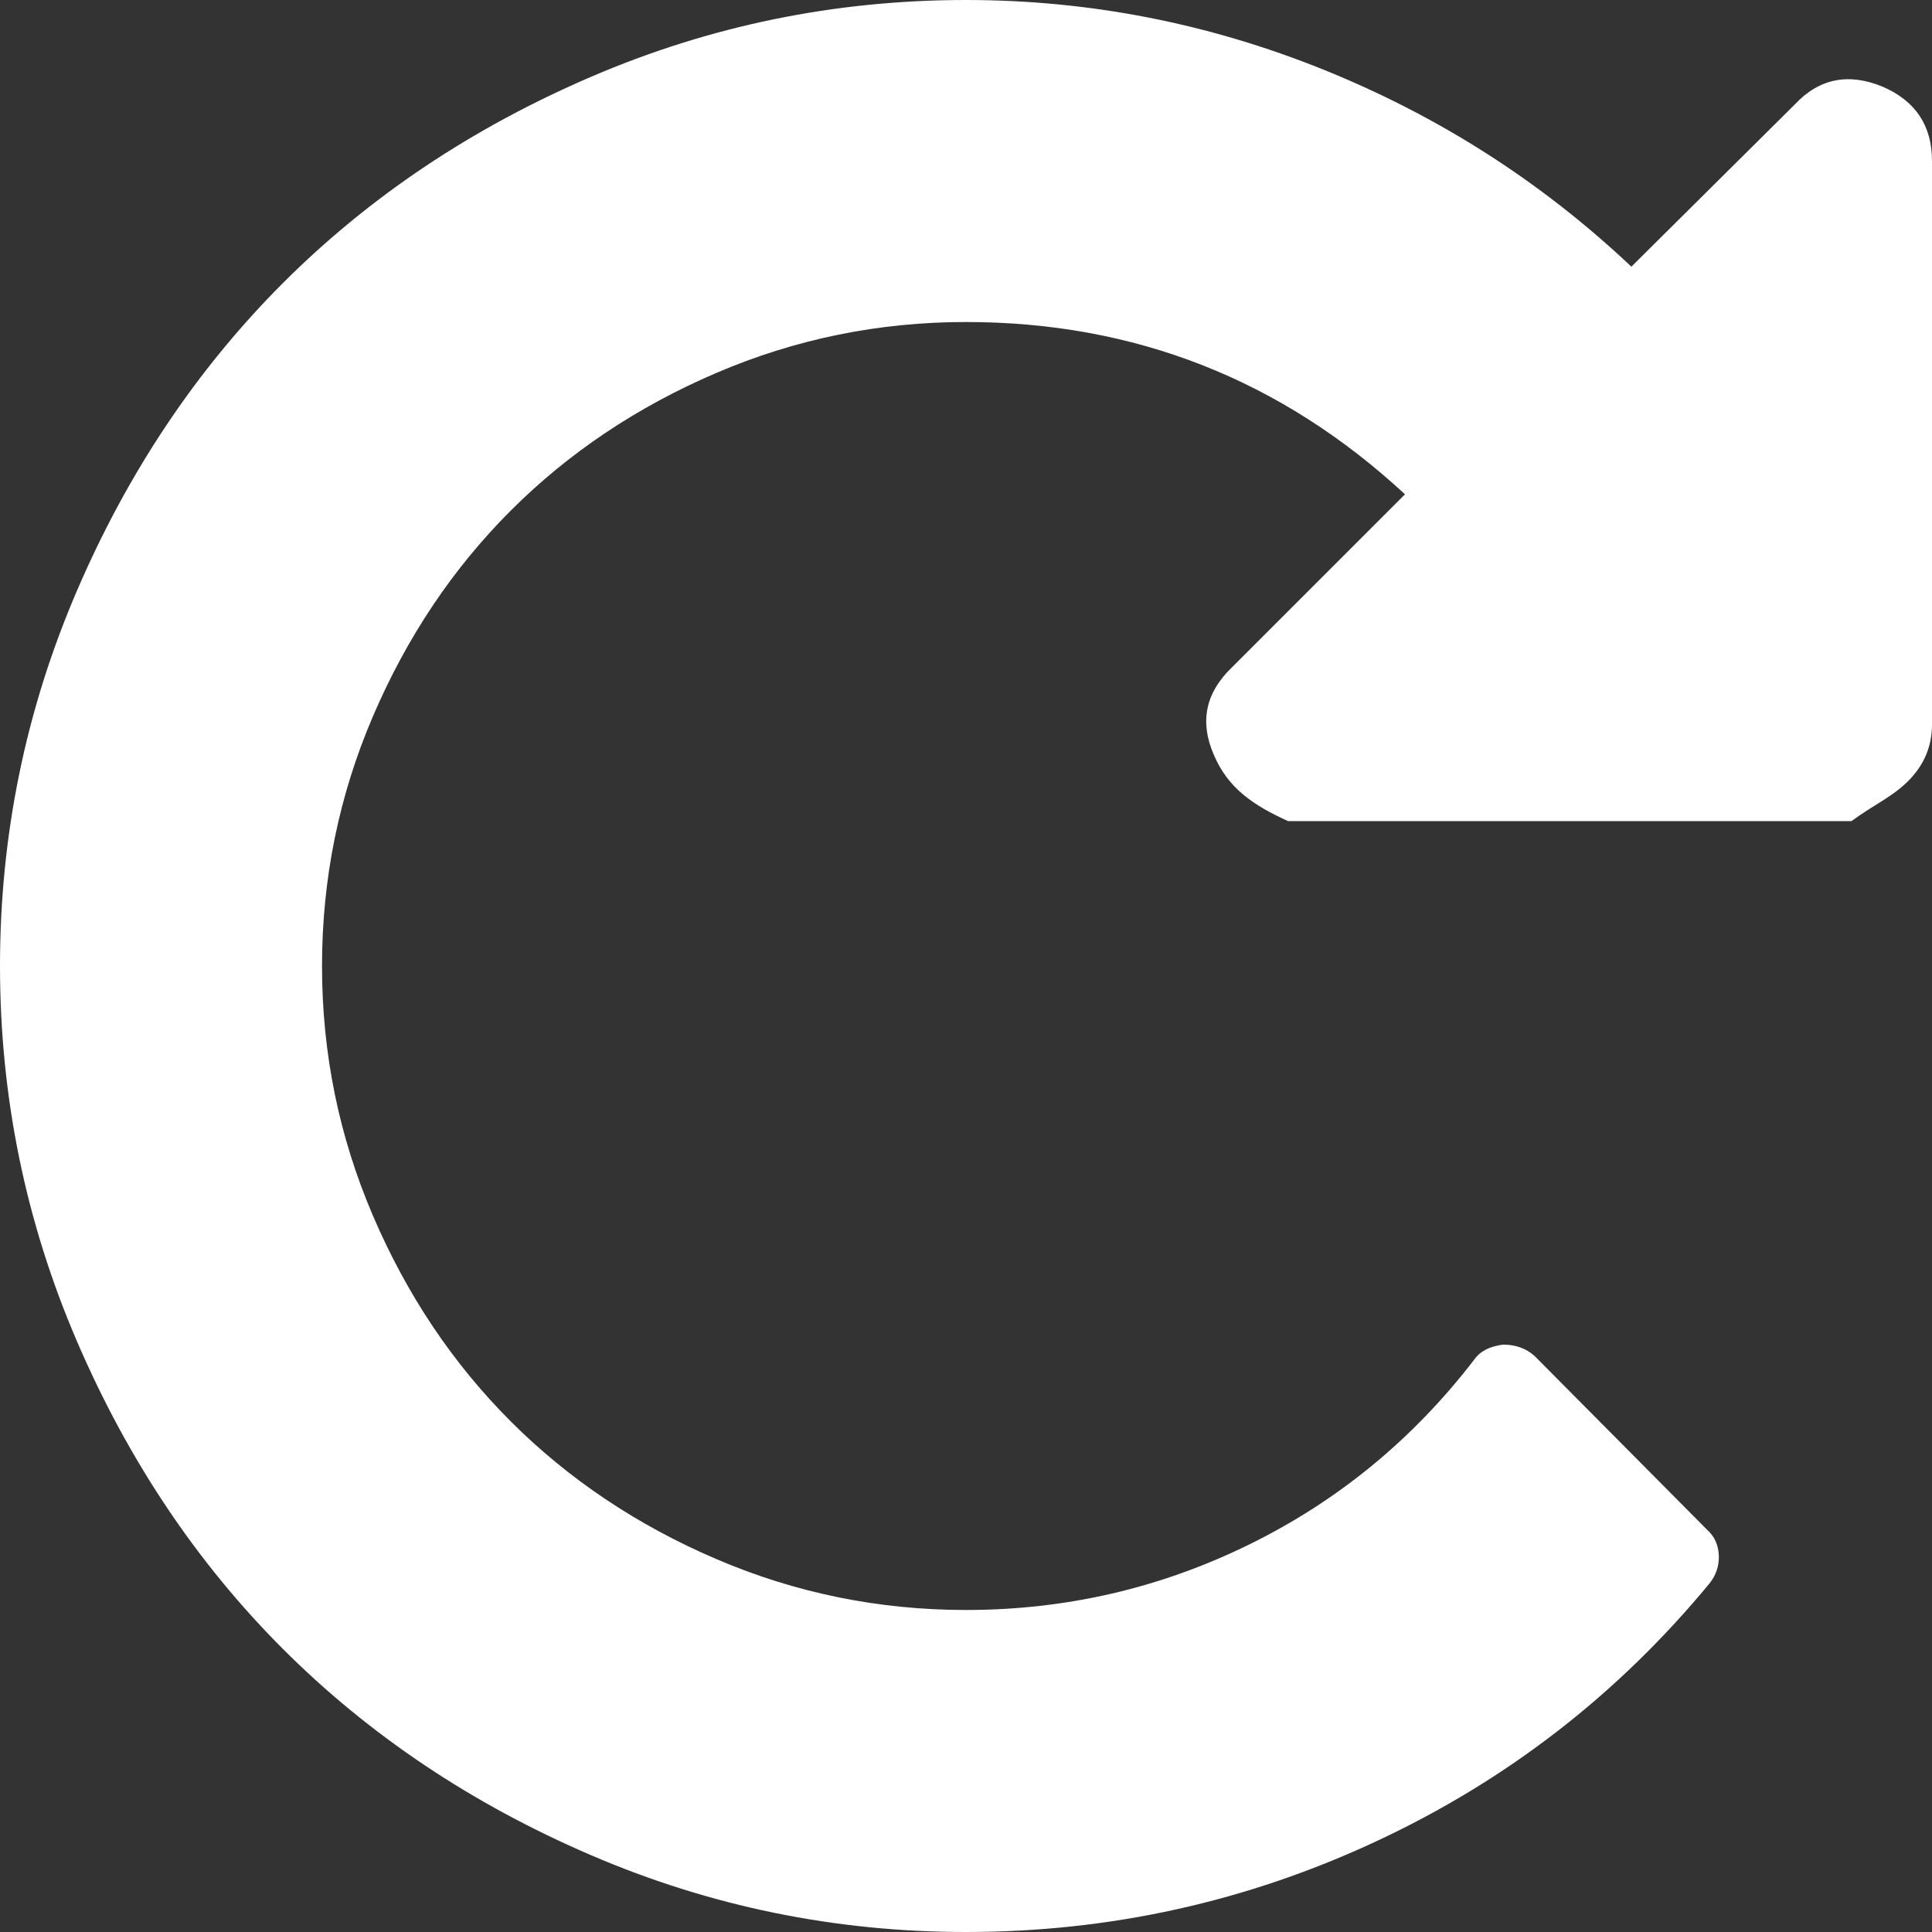 ﻿<?xml version="1.0" encoding="utf-8"?>
<svg version="1.1" xmlns:xlink="http://www.w3.org/1999/xlink" width="40px" height="40px" xmlns="http://www.w3.org/2000/svg">
  <rect width="100%" height="100%" fill="#333333" stroke="none"/>
  <g transform="matrix(1 0 0 1 -12 -10 )">
    <path d="M 38.984 1.797  C 39.661 2.092  40 2.604  40 3.333  L 40 15  C 40 15.451  39.835 15.842  39.505 16.172  C 39.175 16.502  38.785 16.667  38.333 17  L 26.667 17  C 25.938 16.667  25.425 16.319  25.13 15.625  C 24.835 14.948  24.957 14.349  25.495 13.828  L 29.089 10.234  C 26.519 7.856  23.49 6.667  20 6.667  C 18.194 6.667  16.471 7.018  14.831 7.721  C 13.19 8.424  11.771 9.375  10.573 10.573  C 9.375 11.771  8.424 13.19  7.721 14.831  C 7.018 16.471  6.667 18.194  6.667 20  C 6.667 21.806  7.018 23.529  7.721 25.169  C 8.424 26.81  9.375 28.229  10.573 29.427  C 11.771 30.625  13.19 31.576  14.831 32.279  C 16.471 32.982  18.194 33.333  20 33.333  C 22.066 33.333  24.019 32.882  25.859 31.979  C 27.7 31.076  29.253 29.8  30.521 28.151  C 30.642 27.977  30.842 27.873  31.12 27.839  C 31.38 27.839  31.597 27.917  31.771 28.073  L 35.339 31.667  C 35.495 31.806  35.577 31.984  35.586 32.201  C 35.595 32.418  35.53 32.613  35.391 32.786  C 33.498 35.078  31.207 36.853  28.516 38.112  C 25.825 39.371  22.986 40  20 40  C 17.292 40  14.705 39.47  12.24 38.411  C 9.774 37.352  7.648 35.929  5.859 34.141  C 4.071 32.352  2.648 30.226  1.589 27.76  C 0.53 25.295  0 22.708  0 20  C 0 17.292  0.53 14.705  1.589 12.24  C 2.648 9.774  4.071 7.648  5.859 5.859  C 7.648 4.071  9.774 2.648  12.24 1.589  C 14.705 0.53  17.292 0  20 0  C 22.552 0  25.022 0.482  27.409 1.445  C 29.796 2.409  31.918 3.767  33.776 5.521  L 37.161 2.161  C 37.665 1.623  38.273 1.502  38.984 1.797  Z " fill-rule="nonzero" fill="#ffffff" stroke="none" transform="matrix(1 0 0 1 12 10 )" />
  </g>
</svg>